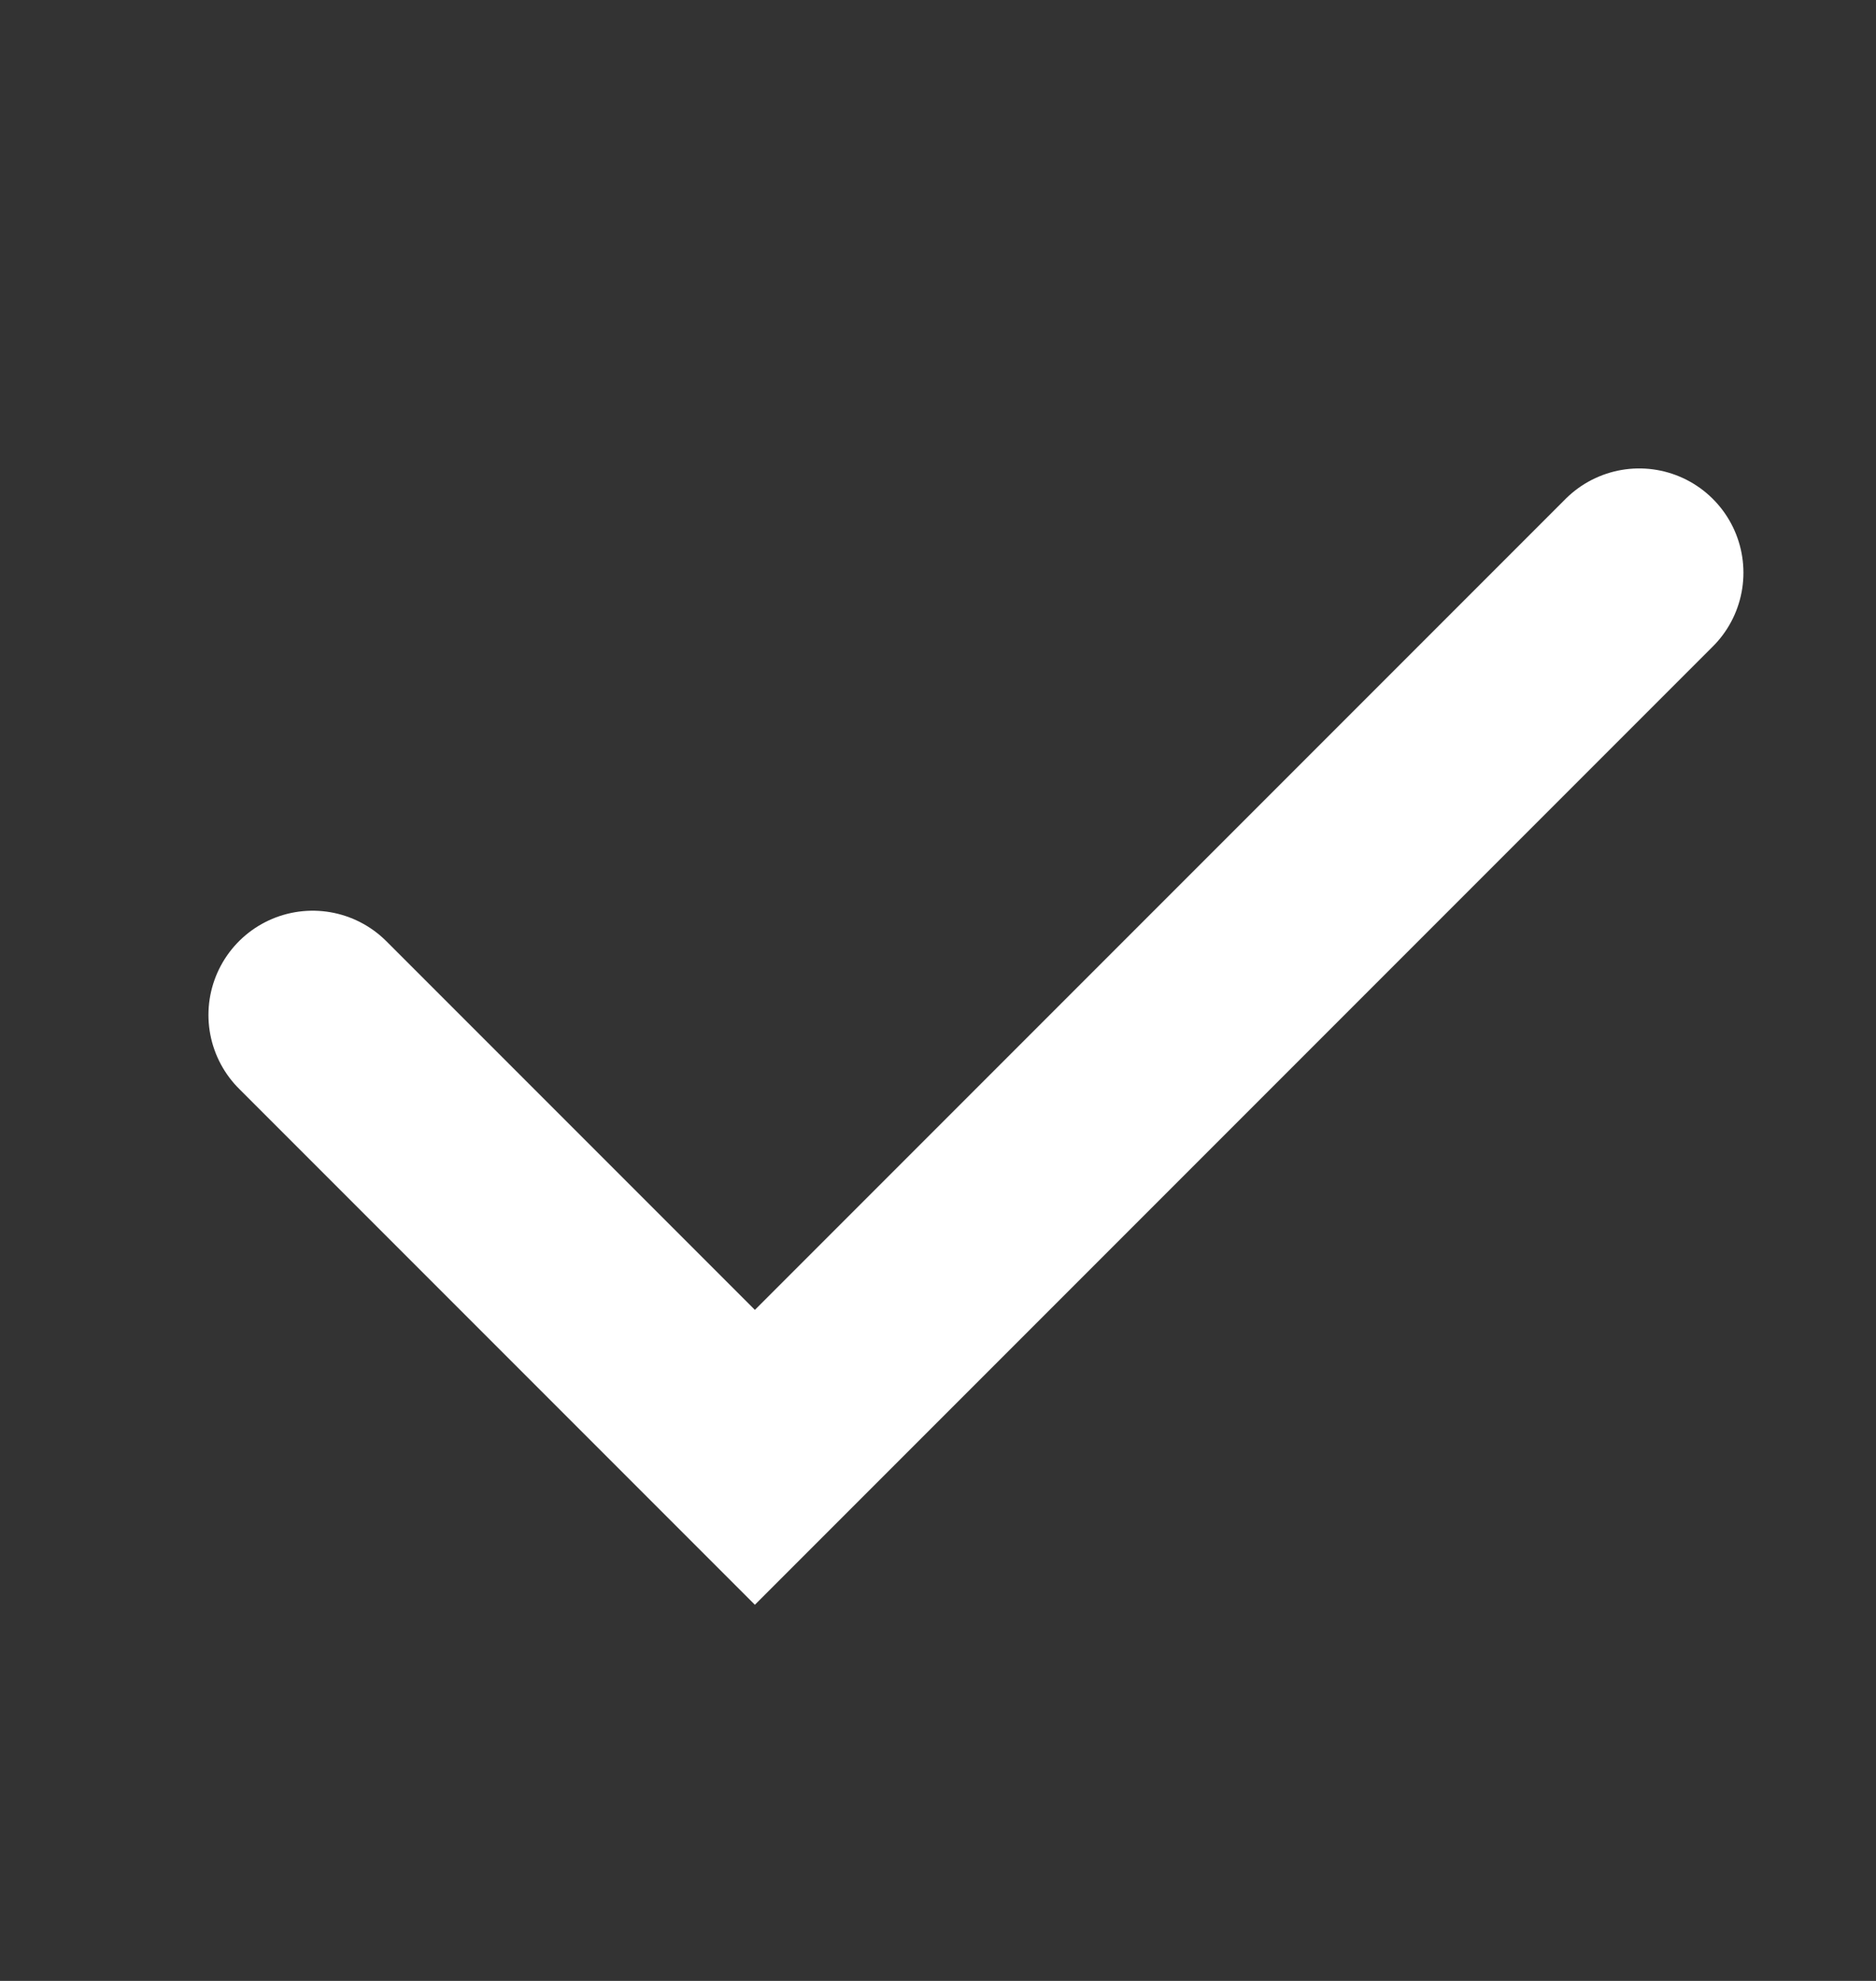 <svg width="18" height="19" viewBox="0 0 18 19" fill="none" xmlns="http://www.w3.org/2000/svg">
<rect x="0" y="0" width="18" height="19" fill="#333333" stroke="none"/>
<path d="M3 9.735L7.243 13.978L15.728 5.493" stroke="white" stroke-width="2" stroke-linecap="round"/>
</svg>
